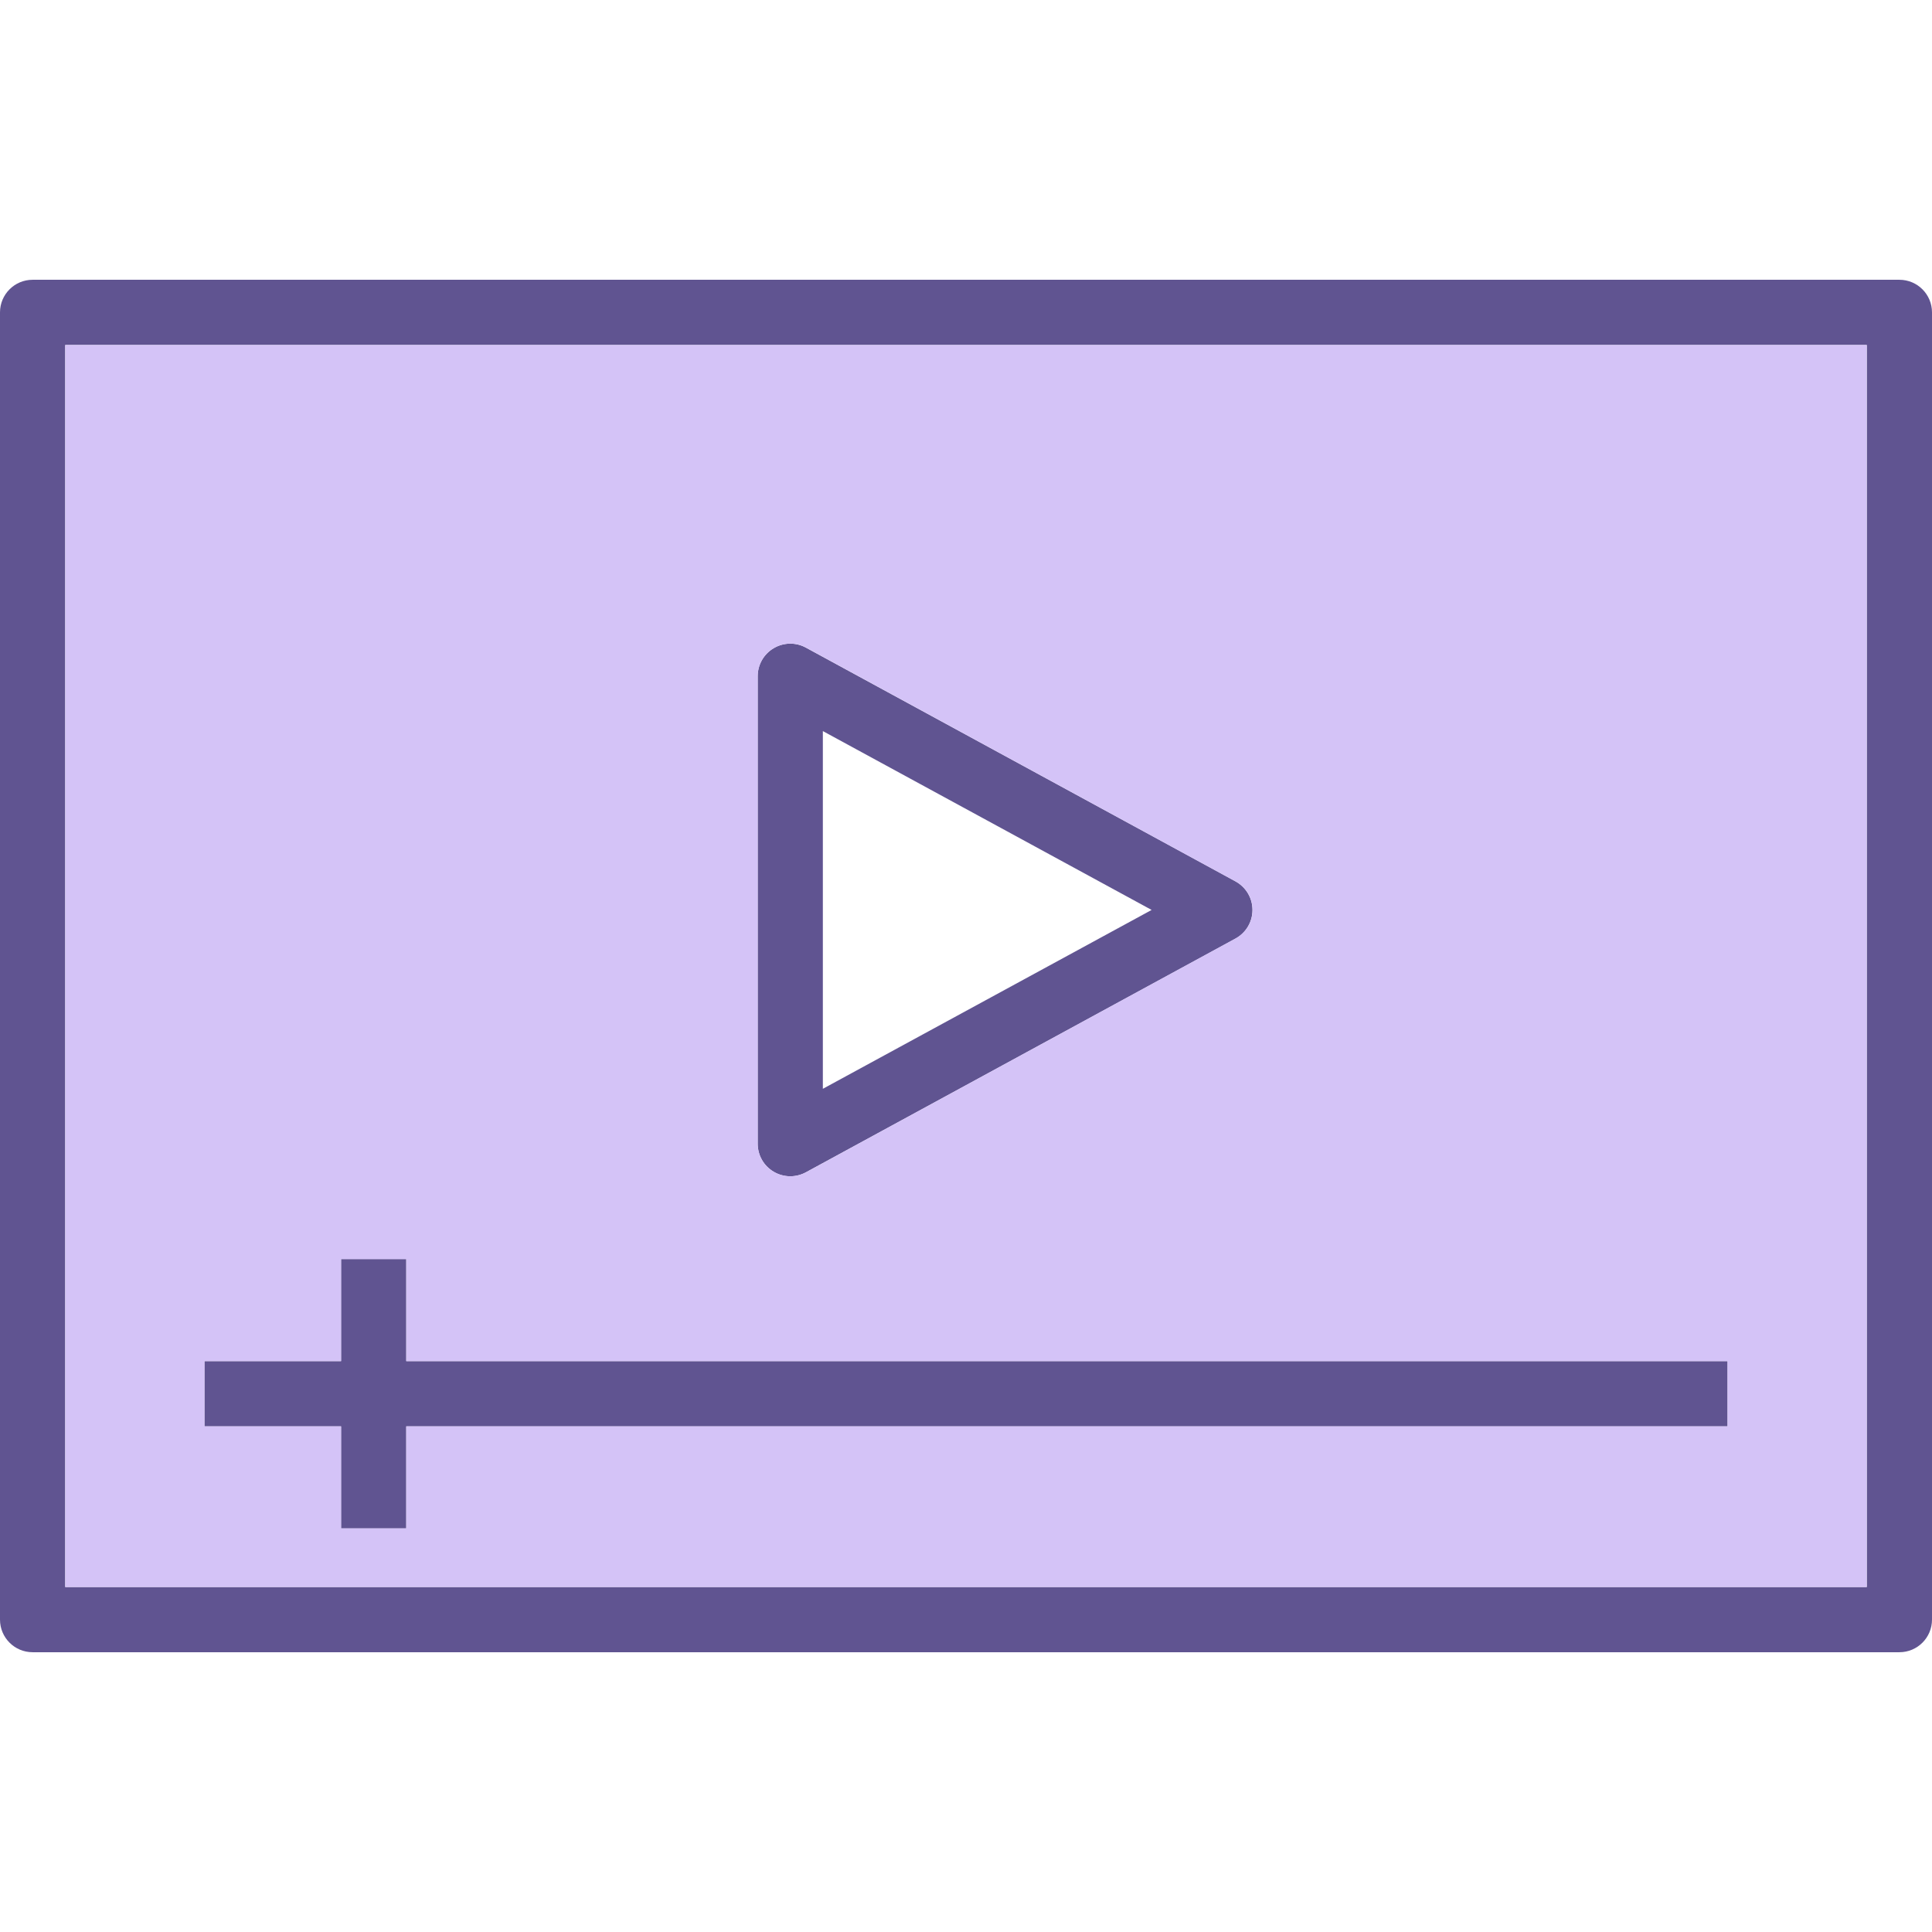 <?xml version="1.0" encoding="iso-8859-1"?>
<!-- Generator: Adobe Illustrator 24.0.3, SVG Export Plug-In . SVG Version: 6.00 Build 0)  -->
<svg version="1.1" xmlns="http://www.w3.org/2000/svg" xmlns:xlink="http://www.w3.org/1999/xlink" x="0px" y="0px"
	 viewBox="0 0 64 64" style="enable-background:new 0 0 64 64;" xml:space="preserve">
<g id="video-stream-player">
	<path style="fill:#605491;" d="M62.92,9.268H1.08C0.483,9.268,0,9.752,0,10.348v43.304c0,0.596,0.483,1.08,1.08,1.08h61.84
		c0.597,0,1.08-0.484,1.08-1.08V10.348C64,9.752,63.517,9.268,62.92,9.268z M61.84,52.572H2.16V11.428H61.84V52.572z M11.297,47.25
		H6.771v-2.16h4.526v-3.382h2.16v3.382h43.772v2.16H13.457v3.382h-2.16V47.25z M25.626,38.814c0.17,0.101,0.361,0.152,0.552,0.152
		c0.177,0,0.355-0.044,0.516-0.131l14.231-7.742c0.348-0.189,0.564-0.553,0.564-0.949s-0.216-0.759-0.564-0.949l-14.231-7.742
		c-0.333-0.182-0.74-0.175-1.067,0.021c-0.328,0.195-0.528,0.547-0.528,0.928v15.485C25.098,38.266,25.298,38.619,25.626,38.814z
		 M27.258,24.218l10.891,5.925l-10.891,5.925V24.218z"/>
	<path style="fill:#D4C3F7;" d="M2.164,11.43v41.142h59.672V11.43H2.164z M25.1,22.402c0-0.378,0.194-0.734,0.529-0.929
		c0.324-0.194,0.734-0.205,1.069-0.022l14.222,7.742c0.356,0.194,0.572,0.551,0.572,0.95s-0.216,0.756-0.572,0.95l-14.222,7.742
		c-0.162,0.086-0.345,0.13-0.518,0.13c-0.194,0-0.389-0.054-0.551-0.151c-0.335-0.194-0.529-0.551-0.529-0.929V22.402z
		 M57.226,47.249H13.459v3.38H11.3v-3.38H6.775v-2.16H11.3v-3.38h2.16v3.38h43.766V47.249z"/>
</g>
<g id="Layer_1">
</g>
</svg>
